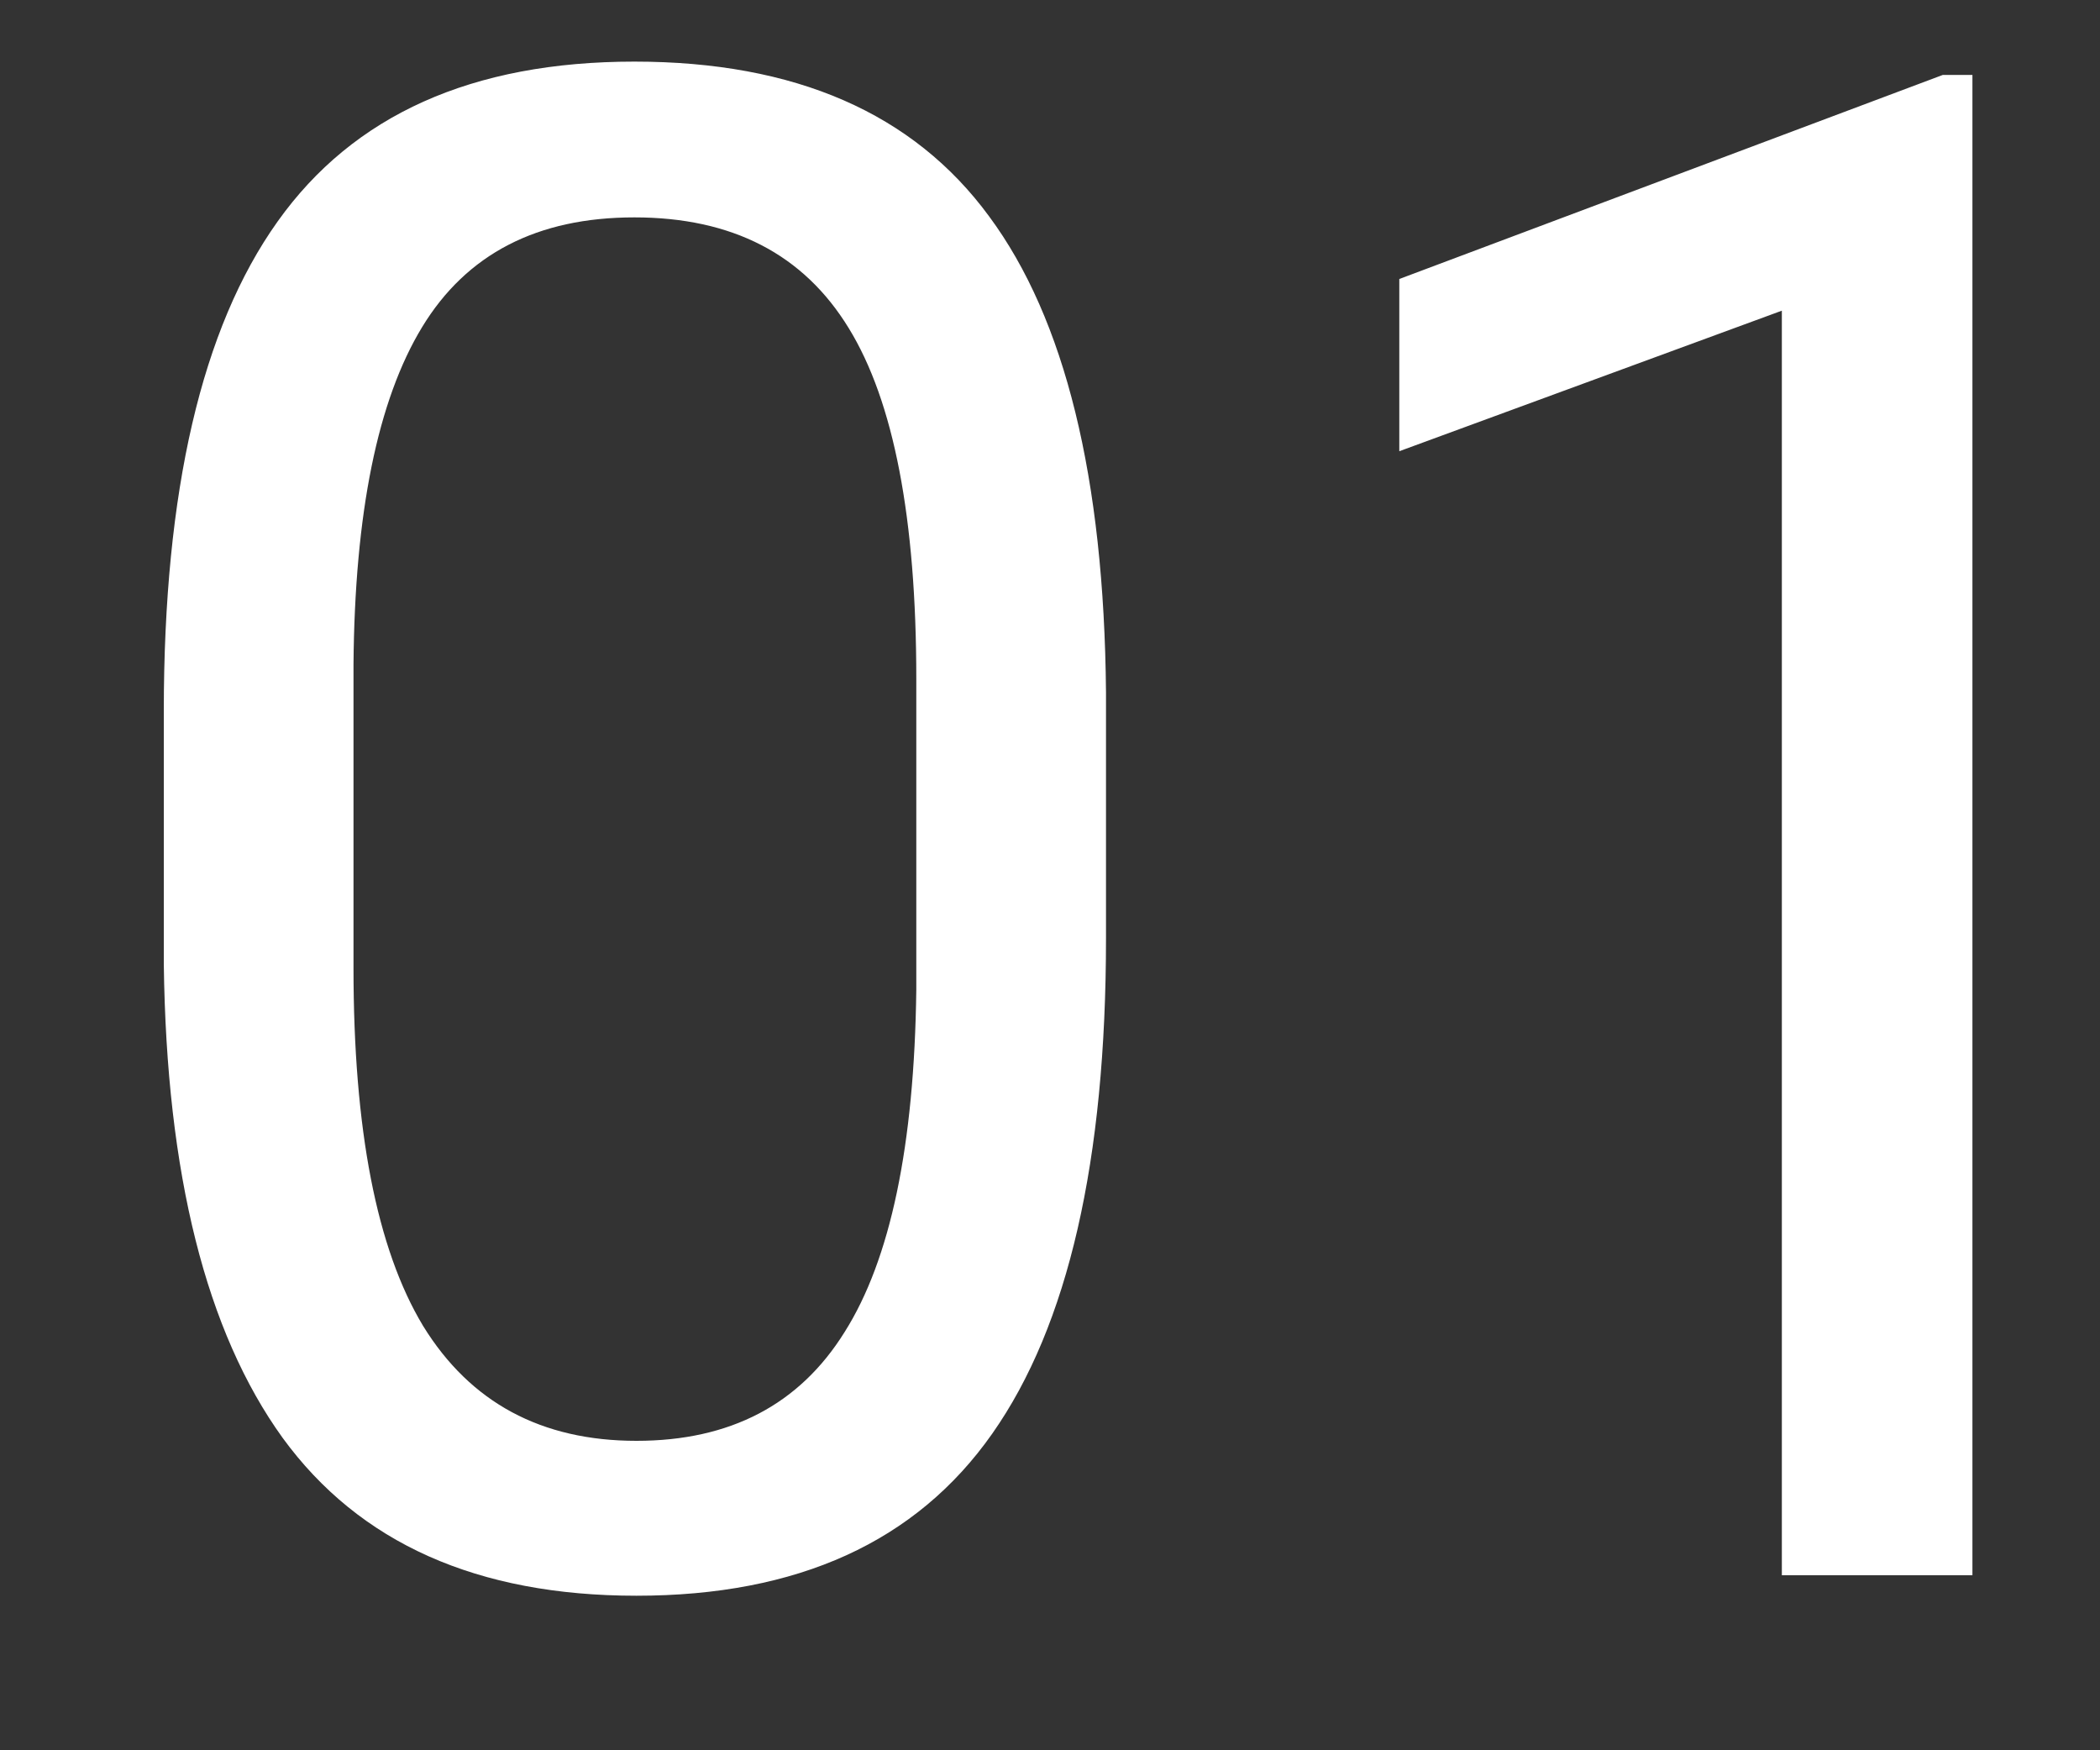 <svg width="12" height="10" viewBox="0 0 12 10" fill="none" xmlns="http://www.w3.org/2000/svg">
<rect x="0" y="0" width="12" height="10" fill="#333333" stroke="none"/>
<path d="M6.32 5.361C6.32 6.631 6.104 7.574 5.67 8.191C5.236 8.809 4.559 9.117 3.637 9.117C2.727 9.117 2.053 8.816 1.615 8.215C1.178 7.609 0.951 6.707 0.936 5.508V4.061C0.936 2.807 1.152 1.875 1.586 1.266C2.02 0.656 2.699 0.352 3.625 0.352C4.543 0.352 5.219 0.646 5.652 1.236C6.086 1.822 6.309 2.729 6.32 3.955V5.361ZM5.236 3.879C5.236 2.961 5.107 2.293 4.85 1.875C4.592 1.453 4.184 1.242 3.625 1.242C3.07 1.242 2.666 1.451 2.412 1.869C2.158 2.287 2.027 2.93 2.02 3.797V5.531C2.02 6.453 2.152 7.135 2.418 7.576C2.688 8.014 3.094 8.232 3.637 8.232C4.172 8.232 4.568 8.025 4.826 7.611C5.088 7.197 5.225 6.545 5.236 5.654V3.879ZM11.271 9H10.182V1.775L7.996 2.578V1.594L11.102 0.428H11.271V9Z" fill="white"/>
</svg>
